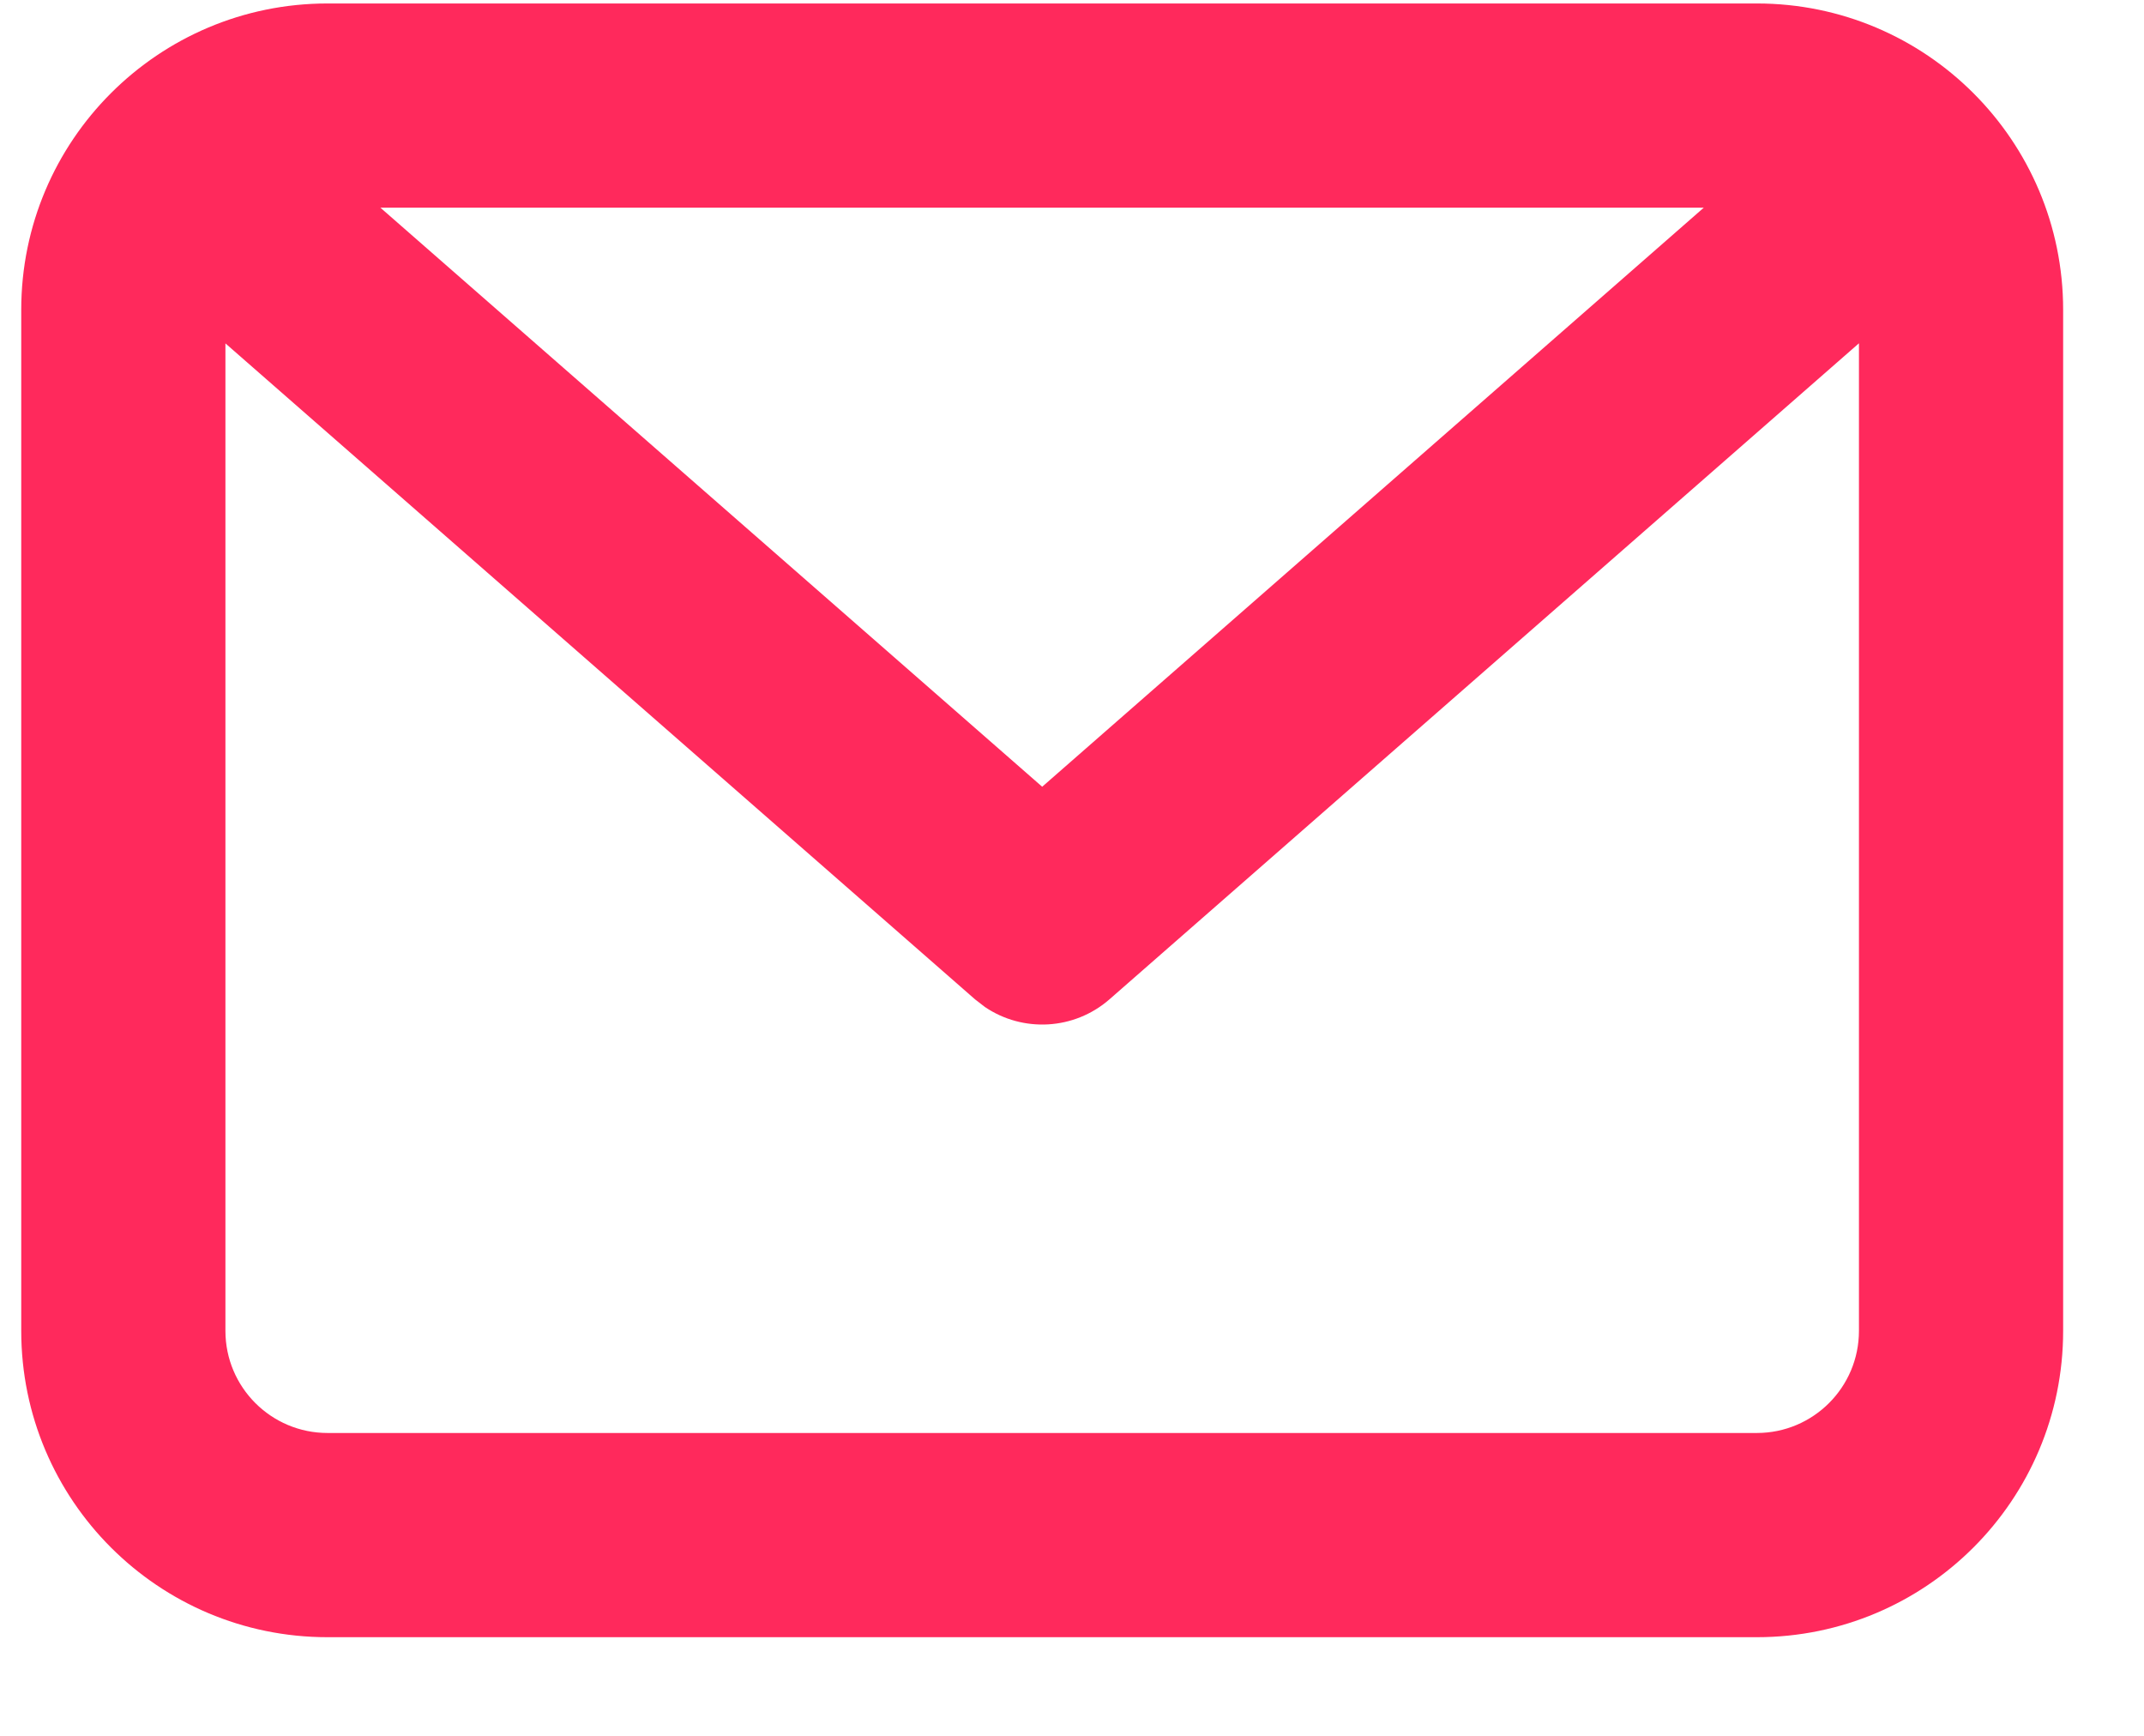 <svg width="21" height="17" viewBox="0 0 21 17" fill="none" xmlns="http://www.w3.org/2000/svg">
<path fill-rule="evenodd" clip-rule="evenodd" d="M17.208 0.034C18.865 0.034 20.208 1.377 20.208 3.034V13.034C20.208 14.691 18.865 16.034 17.208 16.034H3.208C1.551 16.034 0.208 14.691 0.208 13.034V3.034C0.208 1.377 1.551 0.034 3.208 0.034H17.208ZM18.208 3.362L10.867 9.787C10.521 10.089 10.019 10.114 9.647 9.862L9.55 9.787L2.208 3.363V13.034C2.208 13.586 2.656 14.034 3.208 14.034H17.208C17.76 14.034 18.208 13.586 18.208 13.034V3.362ZM16.688 2.034H3.726L10.208 7.705L16.688 2.034Z" fill="#FF295C"/>
</svg>
